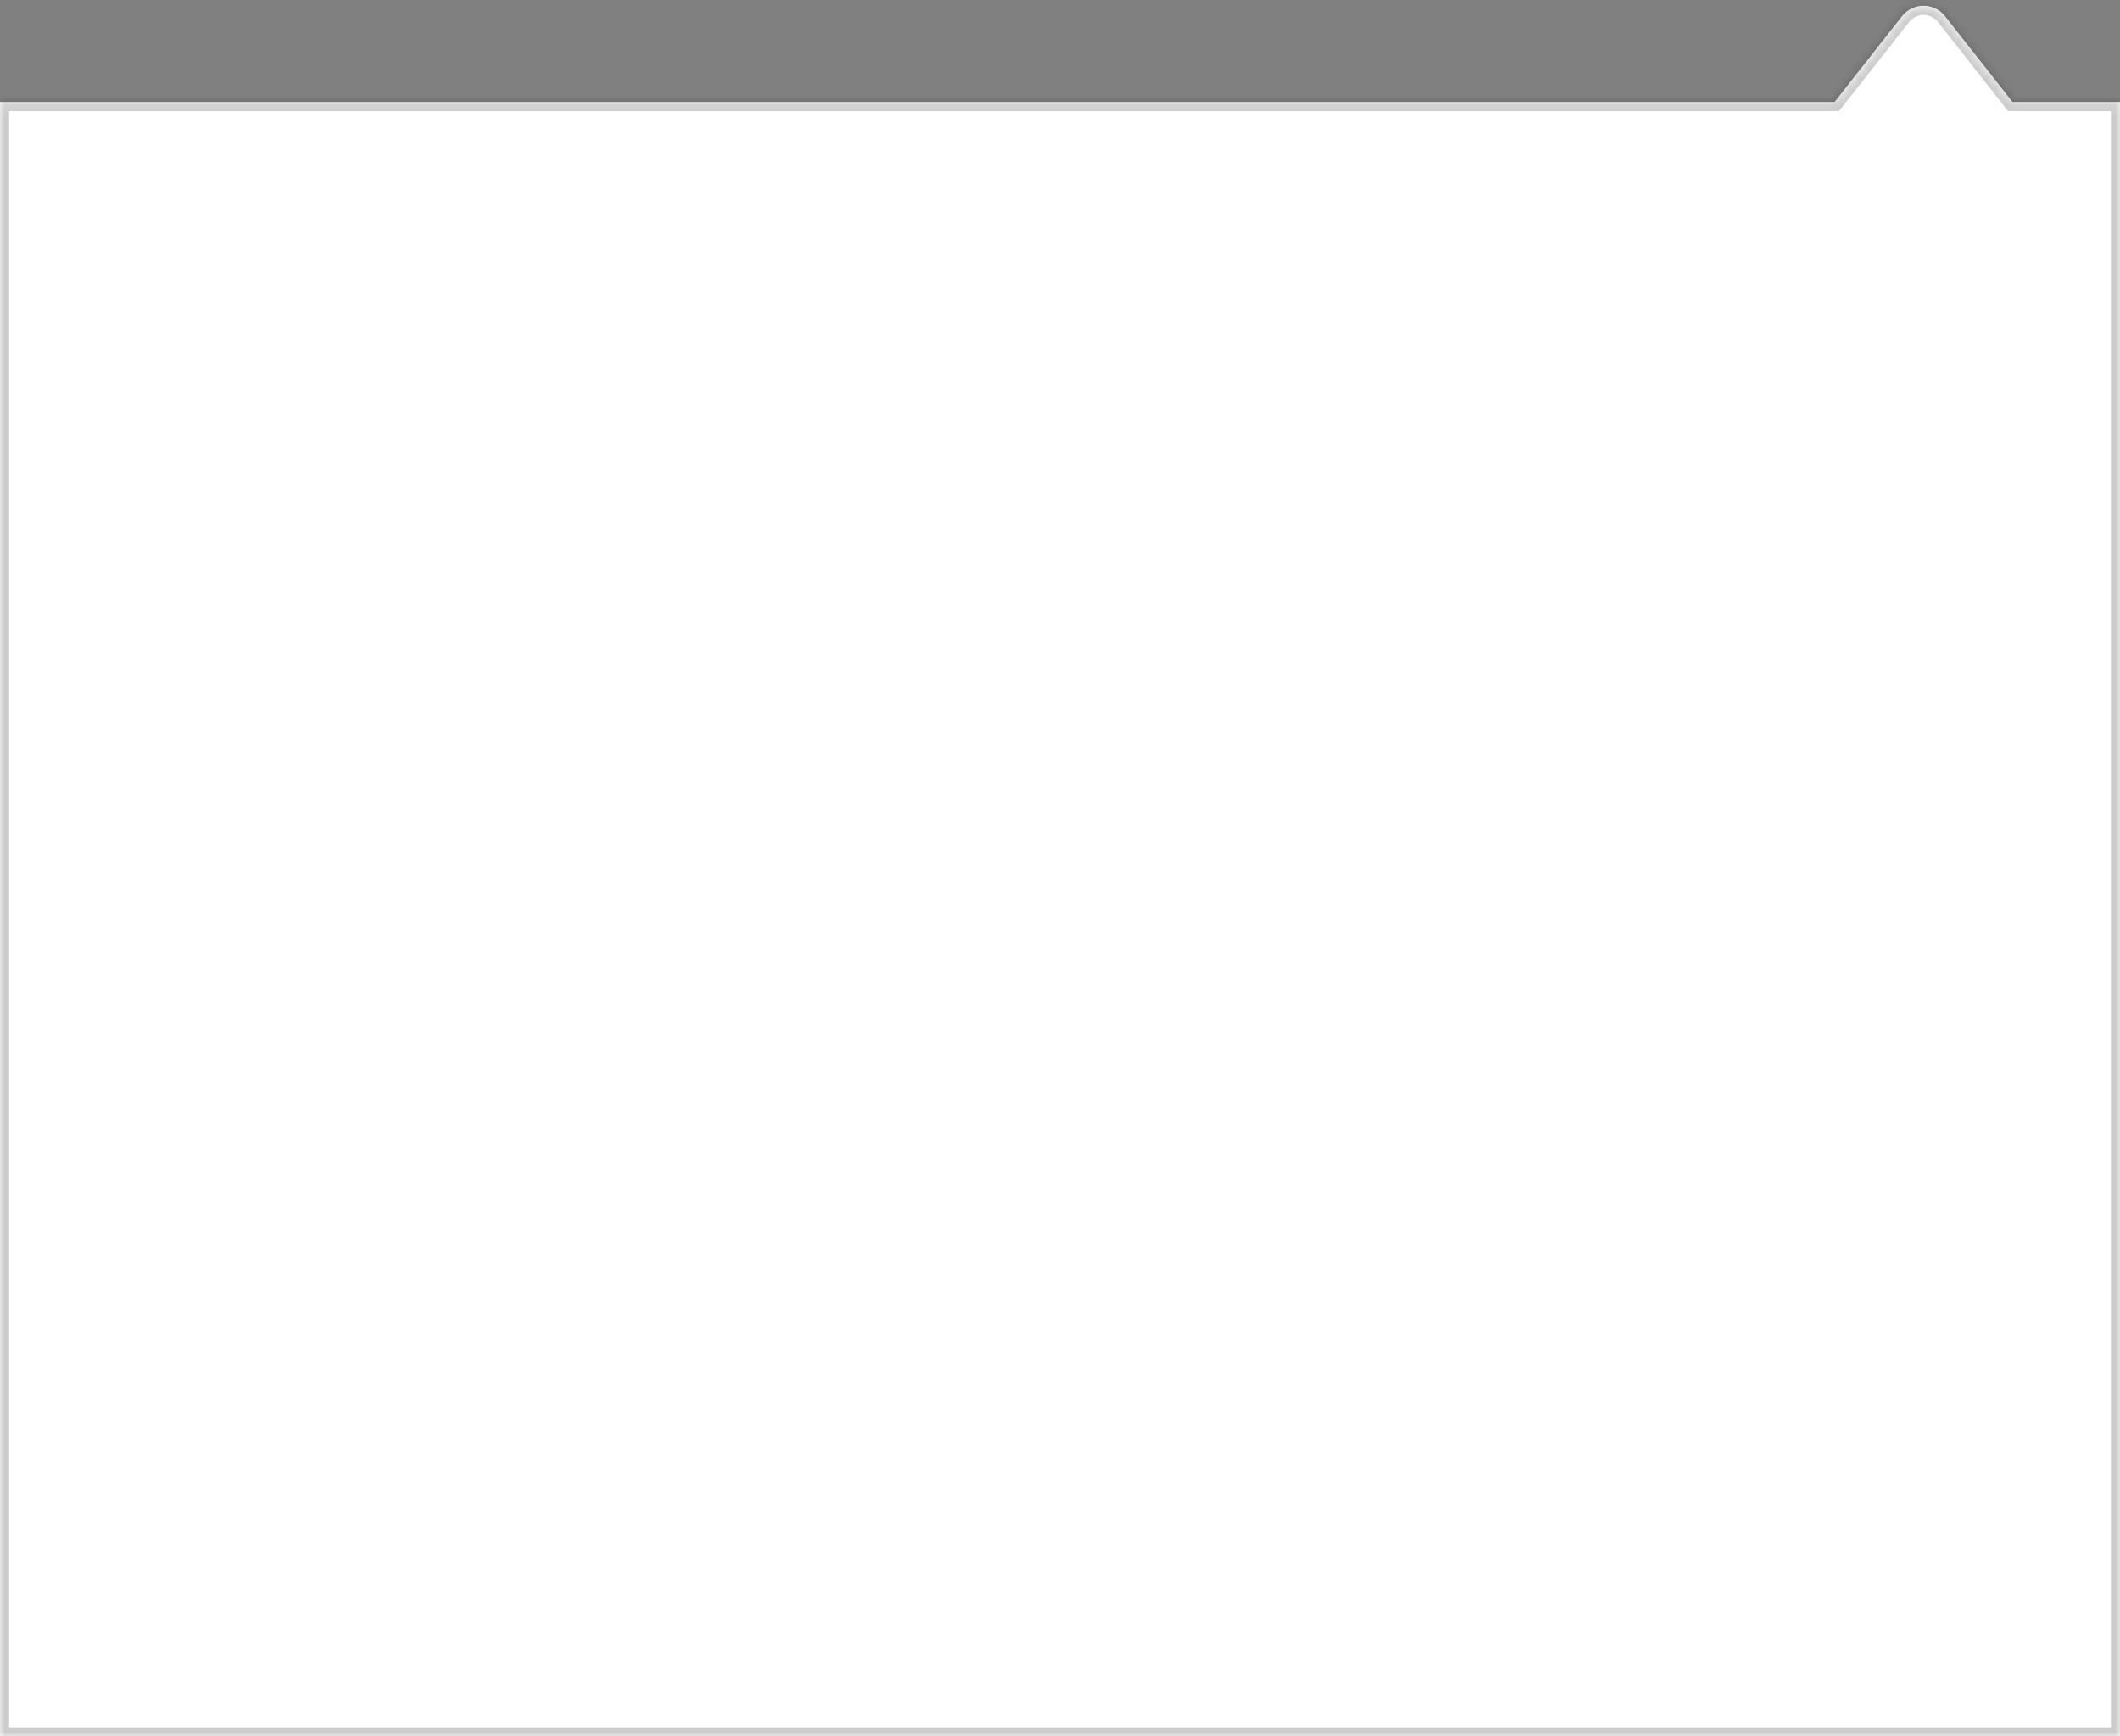 <svg width="232" height="190" viewBox="0 0 232 190" fill="none" xmlns="http://www.w3.org/2000/svg">
<rect x="0" y="0" width="232" height="190" fill="#808080" stroke="none"/>
<mask id="path-1-inside-1_126_3456" fill="white">
<path fill-rule="evenodd" clip-rule="evenodd" d="M212.858 1.777C211.657 0.25 209.343 0.25 208.142 1.777L200.764 11.156H0V190H232V11.156H220.236L212.858 1.777Z"/>
</mask>
<path fill-rule="evenodd" clip-rule="evenodd" d="M212.858 1.777C211.657 0.25 209.343 0.25 208.142 1.777L200.764 11.156H0V190H232V11.156H220.236L212.858 1.777Z" fill="white"/>
<path d="M208.142 1.777L207.356 1.159V1.159L208.142 1.777ZM212.858 1.777L212.072 2.396V2.396L212.858 1.777ZM200.764 11.156V12.156H201.249L201.55 11.774L200.764 11.156ZM0 11.156V10.156H-1V11.156H0ZM0 190H-1V191H0V190ZM232 190V191H233V190H232ZM232 11.156H233V10.156H232V11.156ZM220.236 11.156L219.45 11.774L219.751 12.156H220.236V11.156ZM208.928 2.396C209.729 1.378 211.271 1.378 212.072 2.396L213.644 1.159C212.042 -0.877 208.958 -0.877 207.356 1.159L208.928 2.396ZM201.55 11.774L208.928 2.396L207.356 1.159L199.978 10.538L201.55 11.774ZM0 12.156H200.764V10.156H0V12.156ZM1 190V11.156H-1V190H1ZM232 189H0V191H232V189ZM231 11.156V190H233V11.156H231ZM220.236 12.156H232V10.156H220.236V12.156ZM212.072 2.396L219.45 11.774L221.022 10.538L213.644 1.159L212.072 2.396Z" fill="black" fill-opacity="0.2" mask="url(#path-1-inside-1_126_3456)"/>
</svg>

